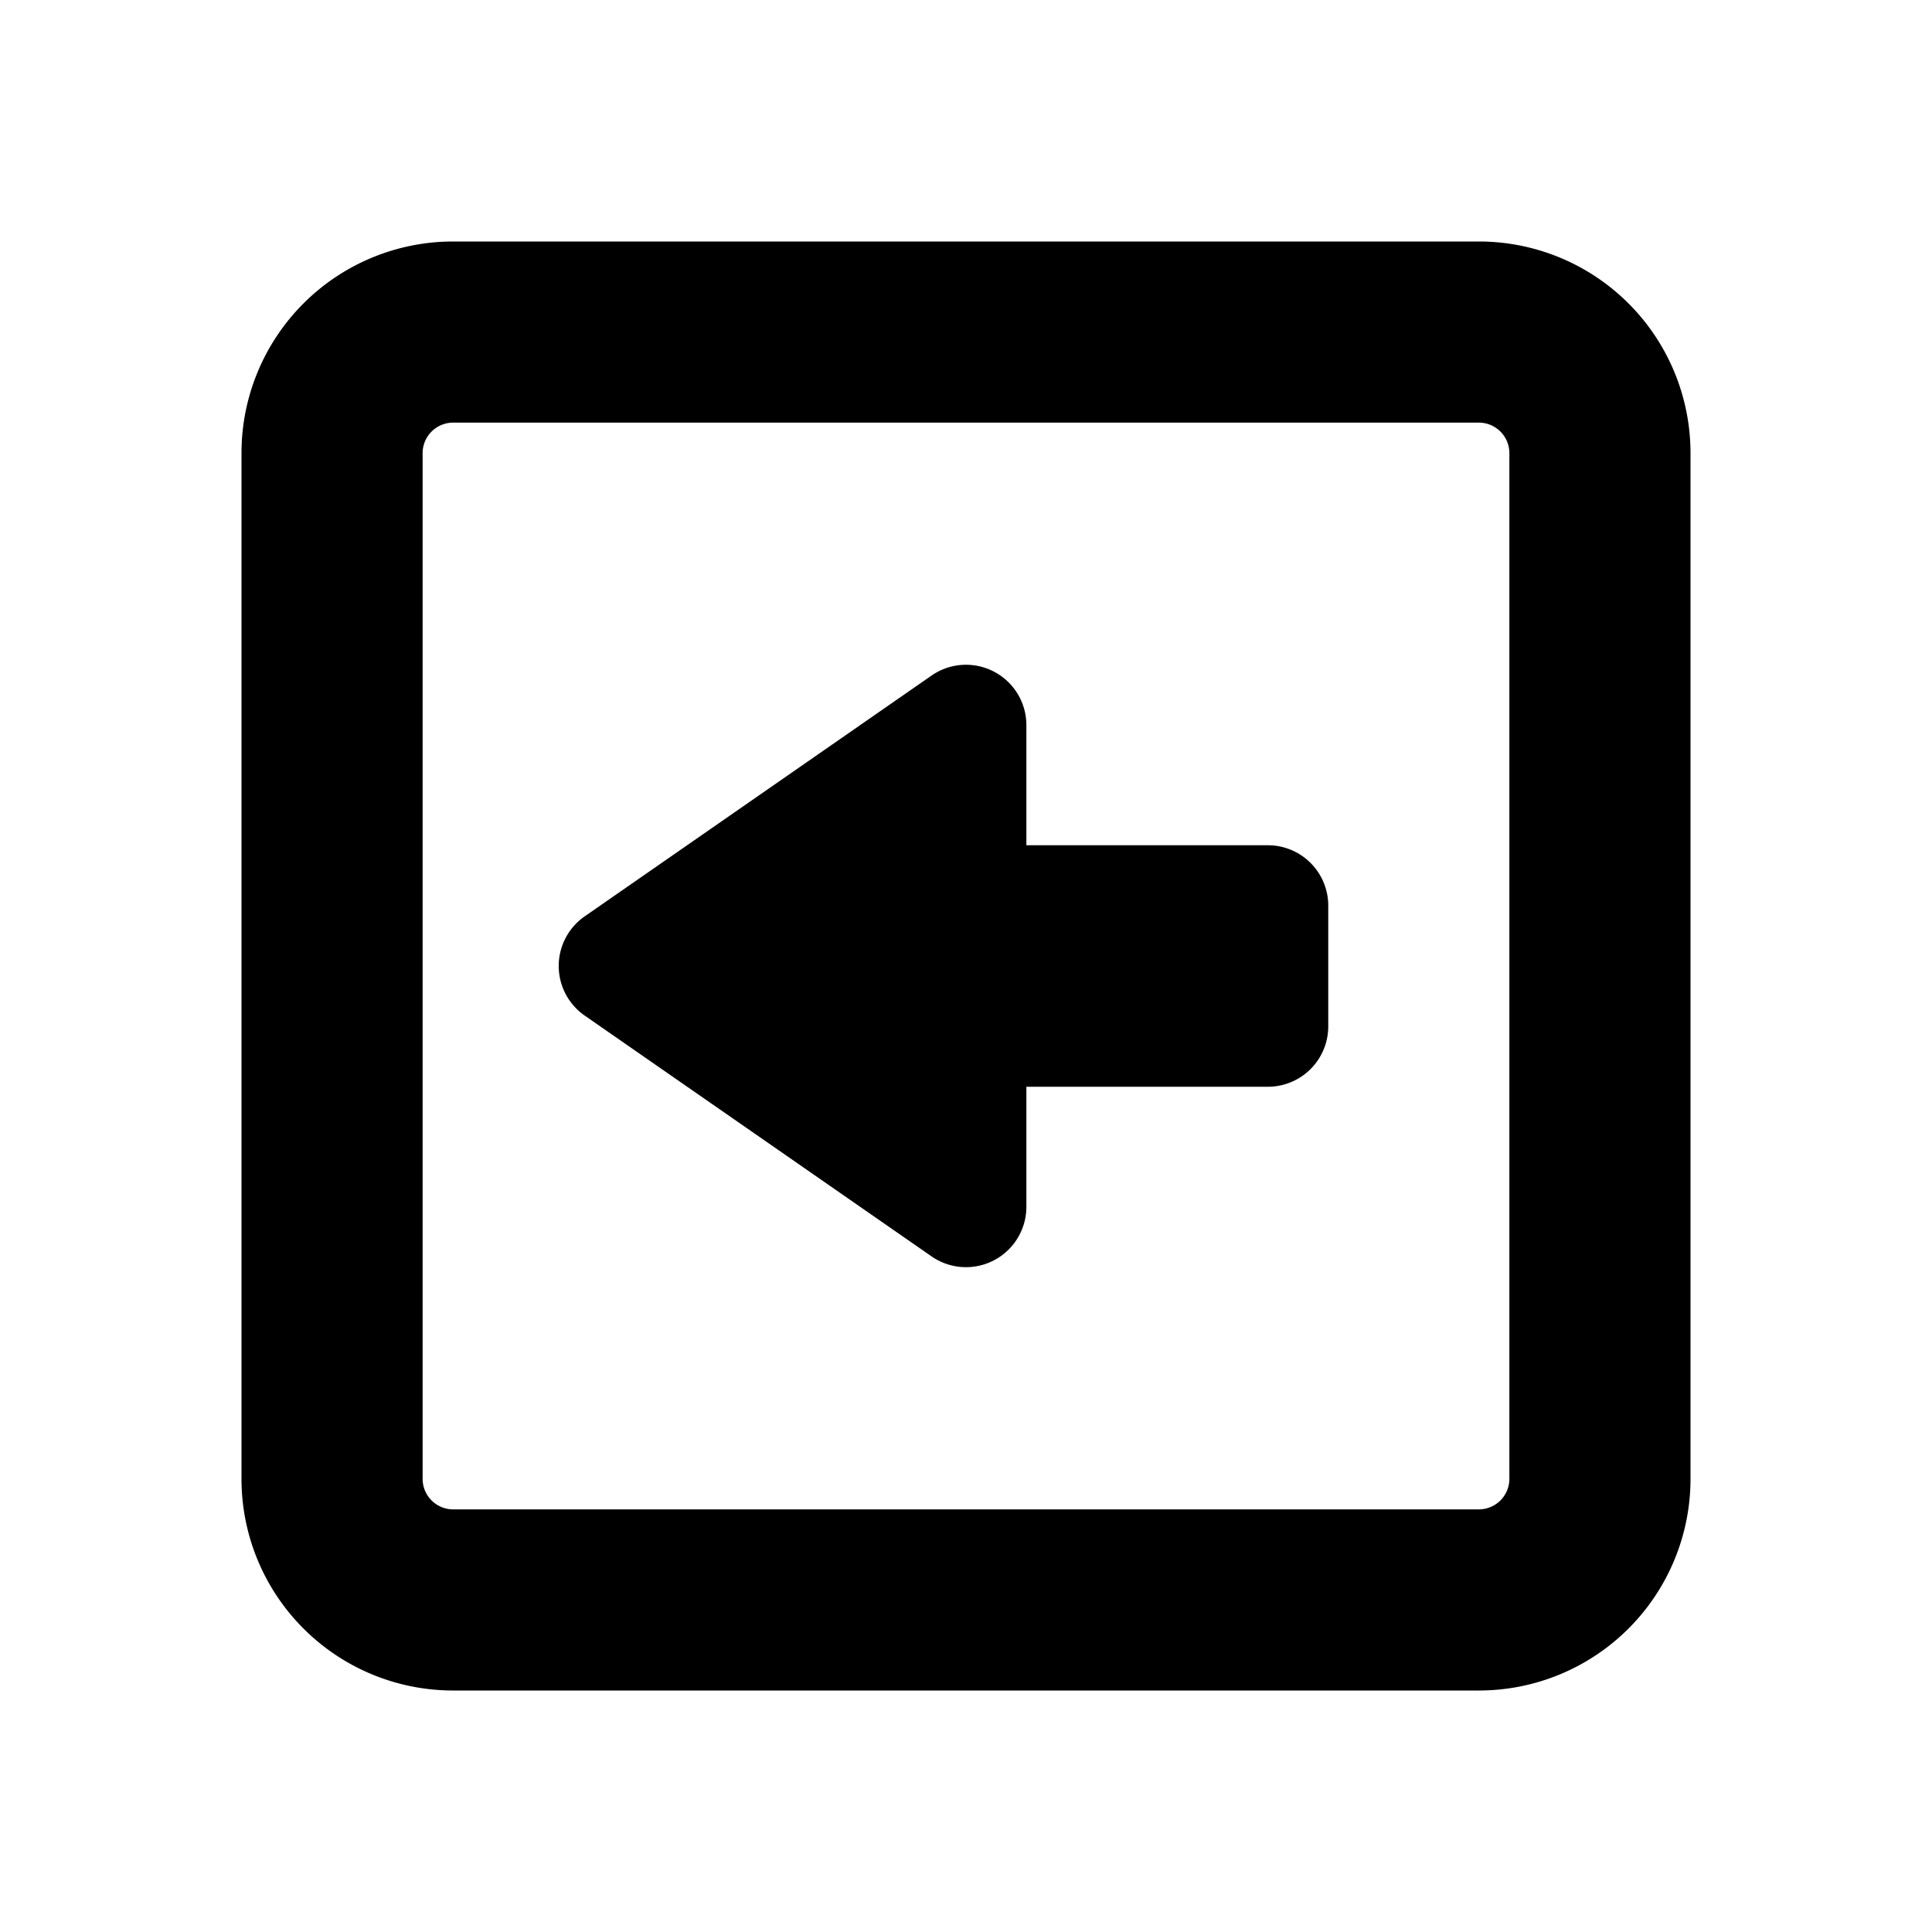 <svg id="glyphicons-basic" xmlns="http://www.w3.org/2000/svg" viewBox="0 0 32 32">
  <path id="square-empty-left" d="M24.5,4H7.5A3.504,3.504,0,0,0,4,7.5v17A3.504,3.504,0,0,0,7.5,28h17A3.504,3.504,0,0,0,28,24.5V7.5A3.504,3.504,0,0,0,24.5,4ZM25,24.5a.506.506,0,0,1-.5.5H7.5a.506.506,0,0,1-.5-.5V7.5A.506.506,0,0,1,7.5,7h17a.506.506,0,0,1,.5.5ZM22,15v2a1,1,0,0,1-1,1H17v1.989a1,1,0,0,1-1.57.821L9.684,16.821a1,1,0,0,1,0-1.643l5.746-3.989A1,1,0,0,1,17,12.011V14h4A1,1,0,0,1,22,15Z"/>
</svg>
